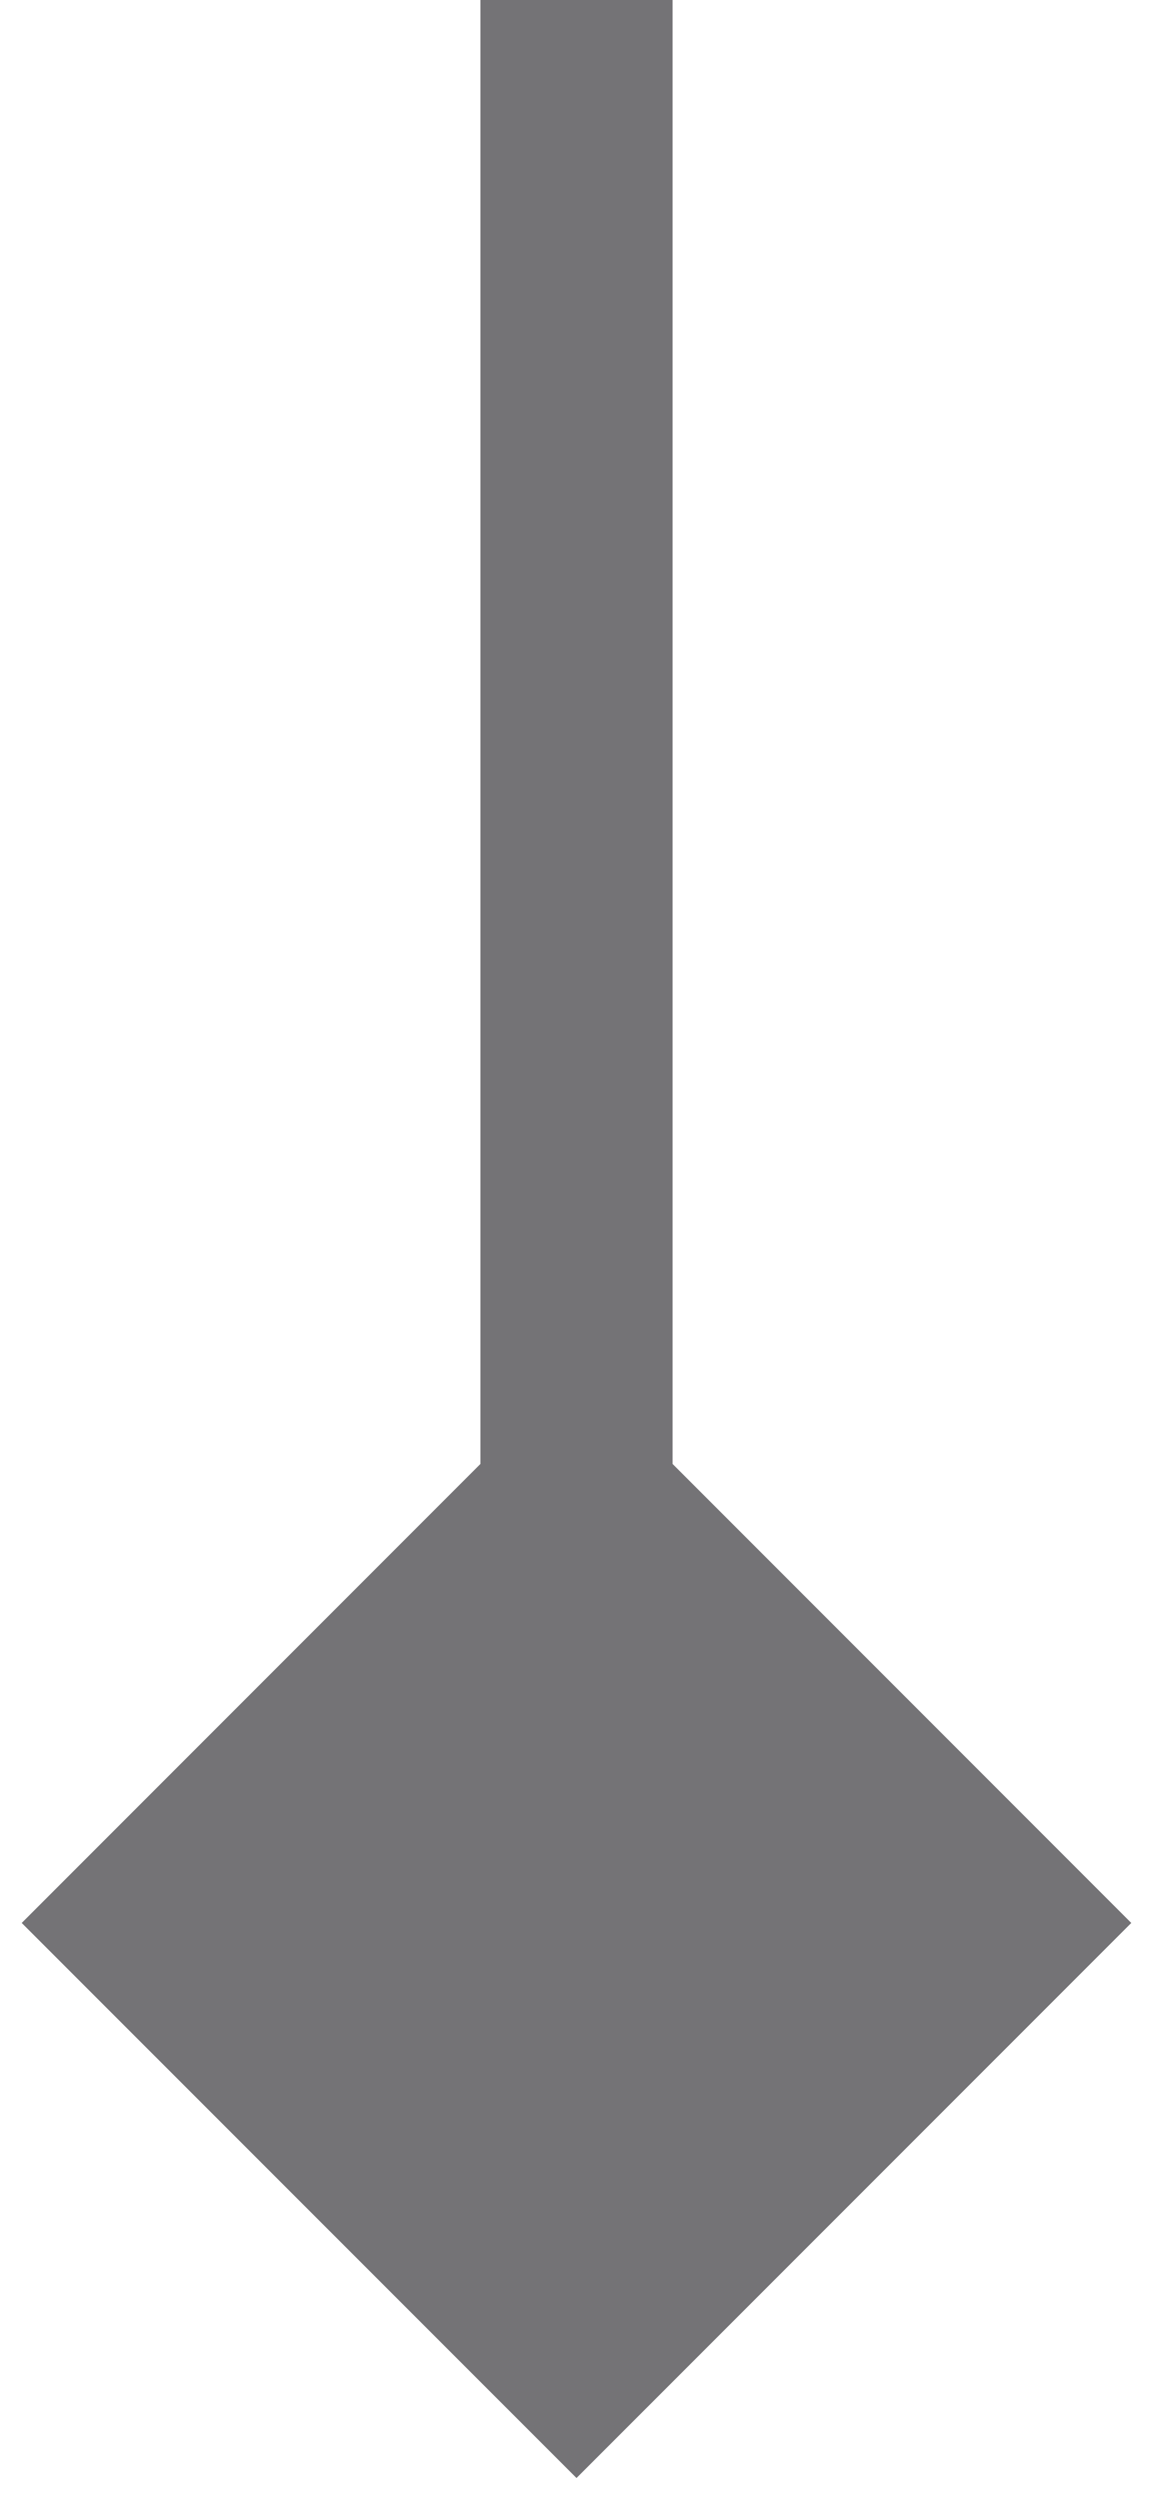 <svg width="12" height="26" viewBox="0 0 12 26" fill="none" xmlns="http://www.w3.org/2000/svg">
<path d="M6 25.773L11.774 20L6 14.226L0.226 20L6 25.773ZM5 -1.74846e-07L5 20L7 20L7 1.74846e-07L5 -1.74846e-07Z" fill="#747376"/>
</svg>
